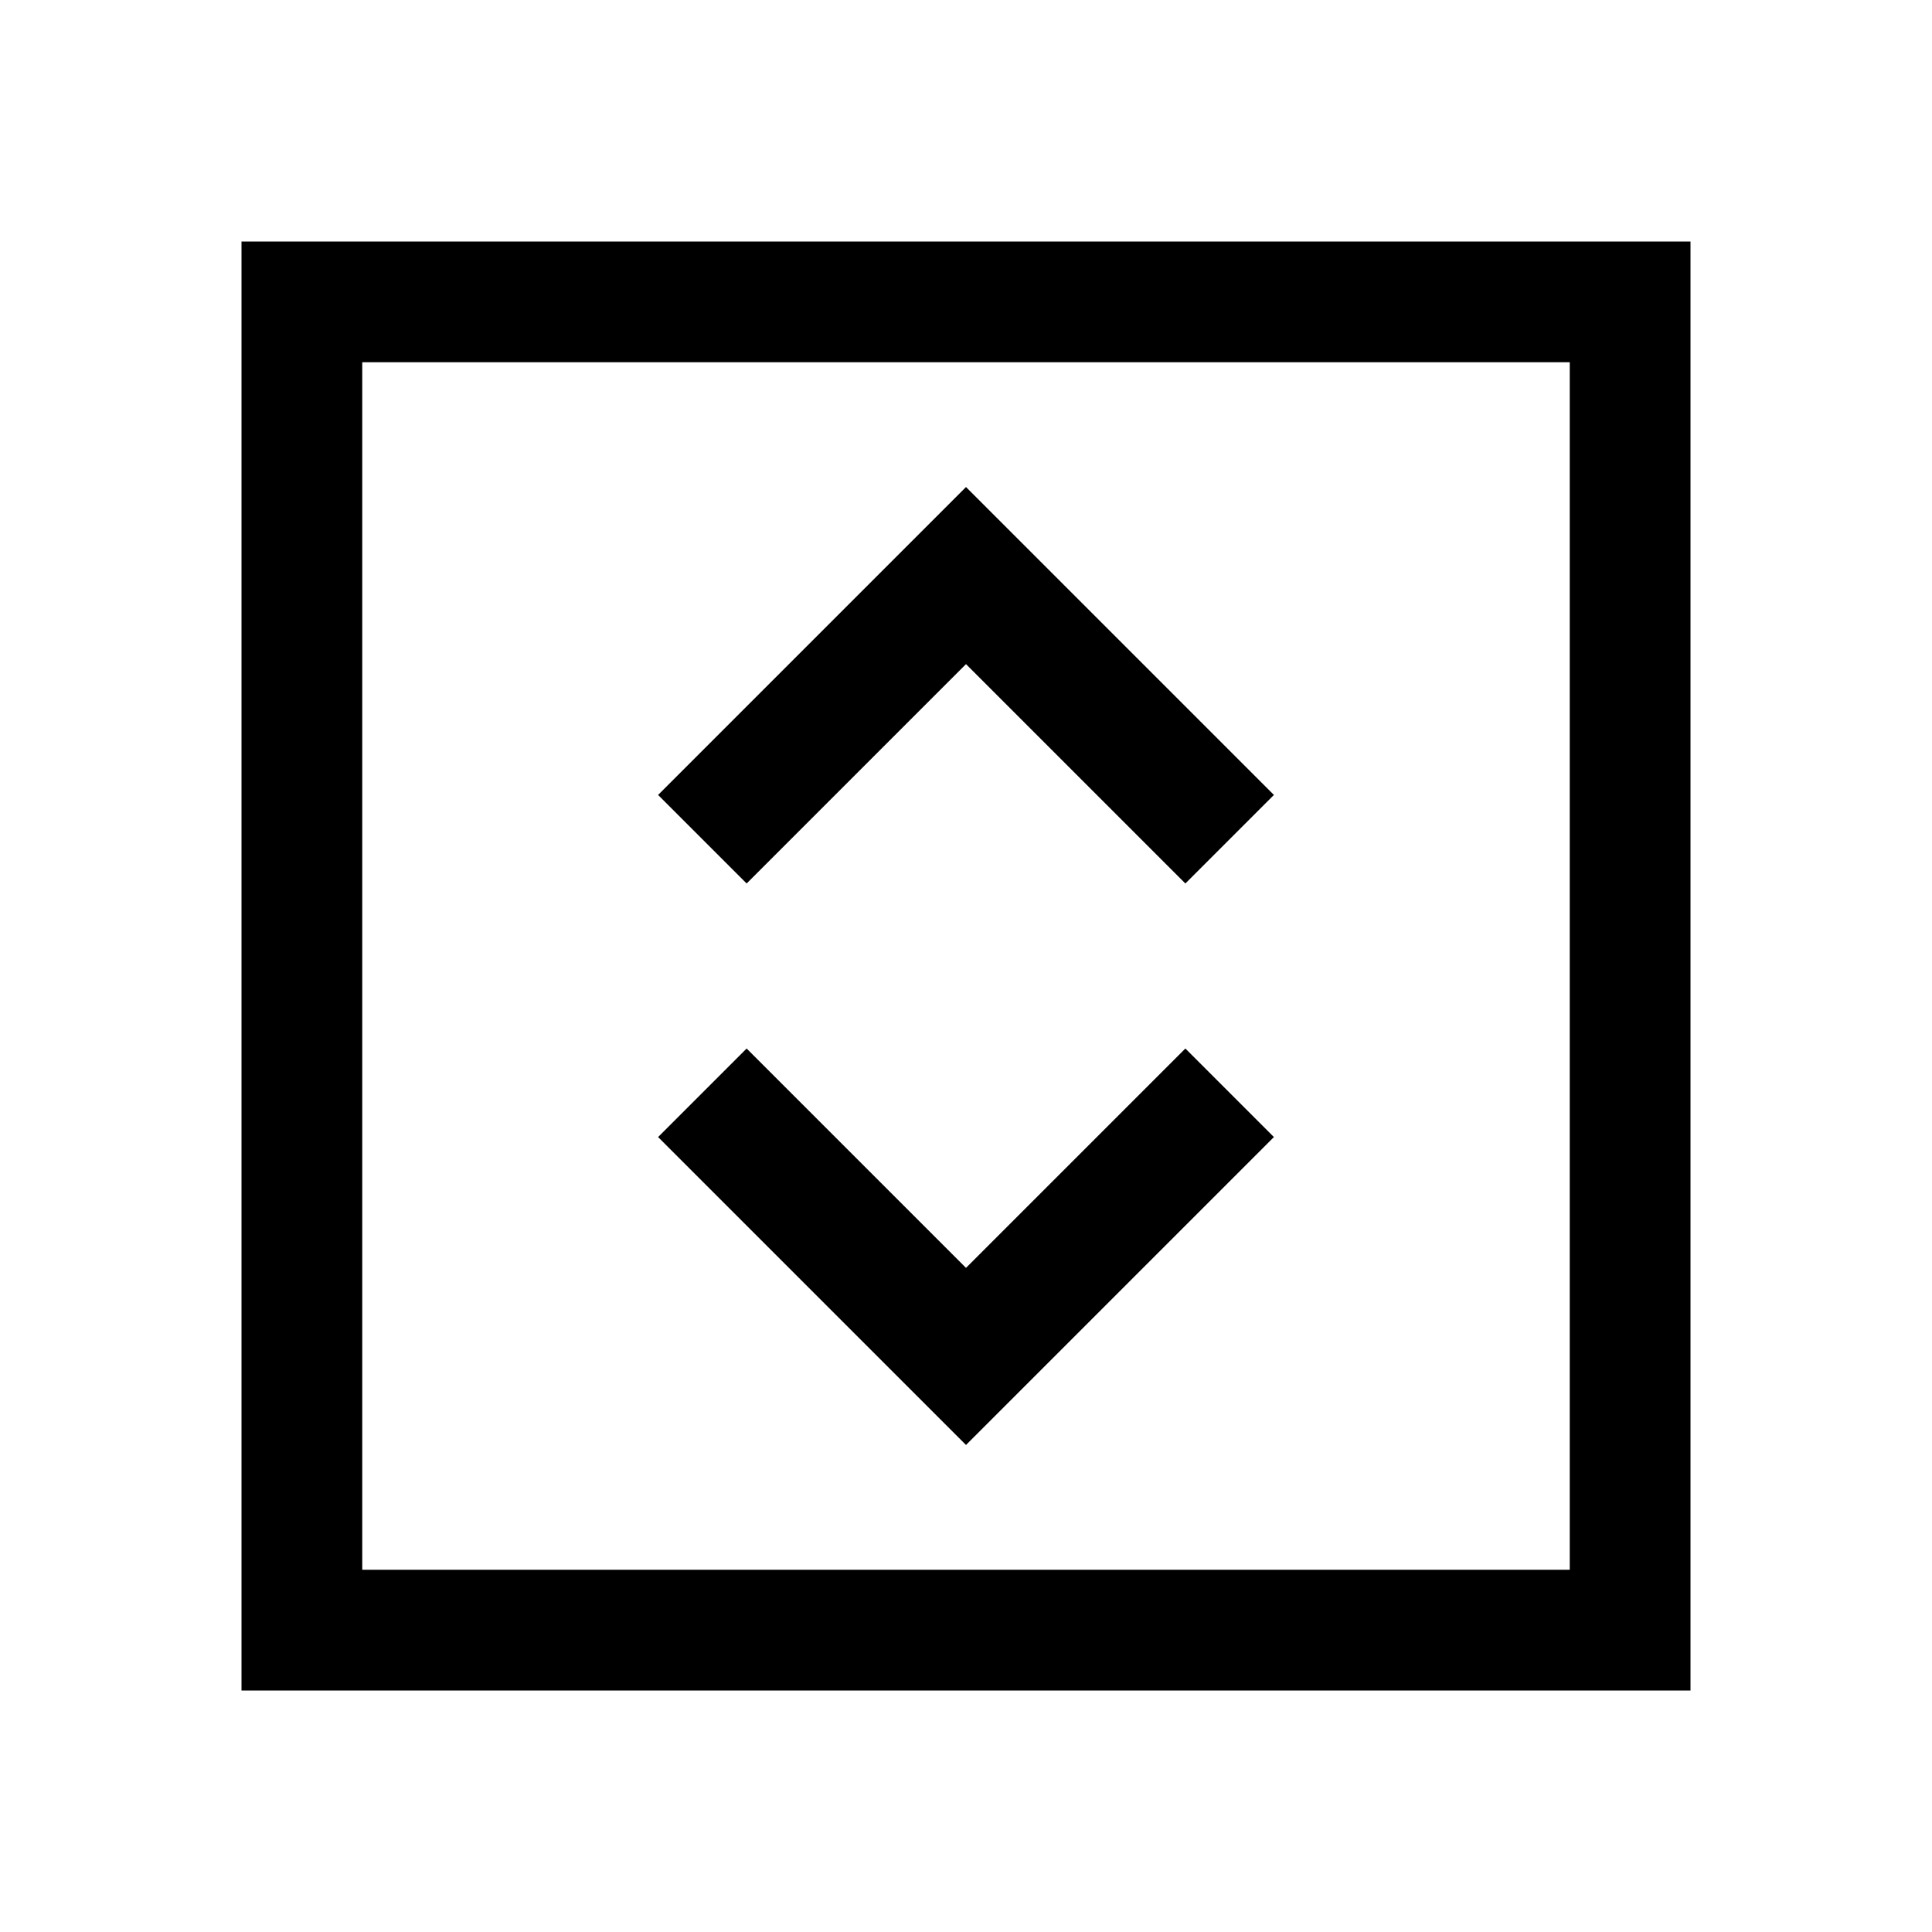 <svg xmlns="http://www.w3.org/2000/svg" viewBox="0 -960 960 960"><path d="m480-242 153-153-44-44-109 109-109-109-44 44 153 153ZM371-521l109-109 109 109 44-44-153-153-153 153 44 44ZM120-120v-720h720v720H120Zm60-60h600v-600H180v600Zm0 0v-600 600Z"/></svg>